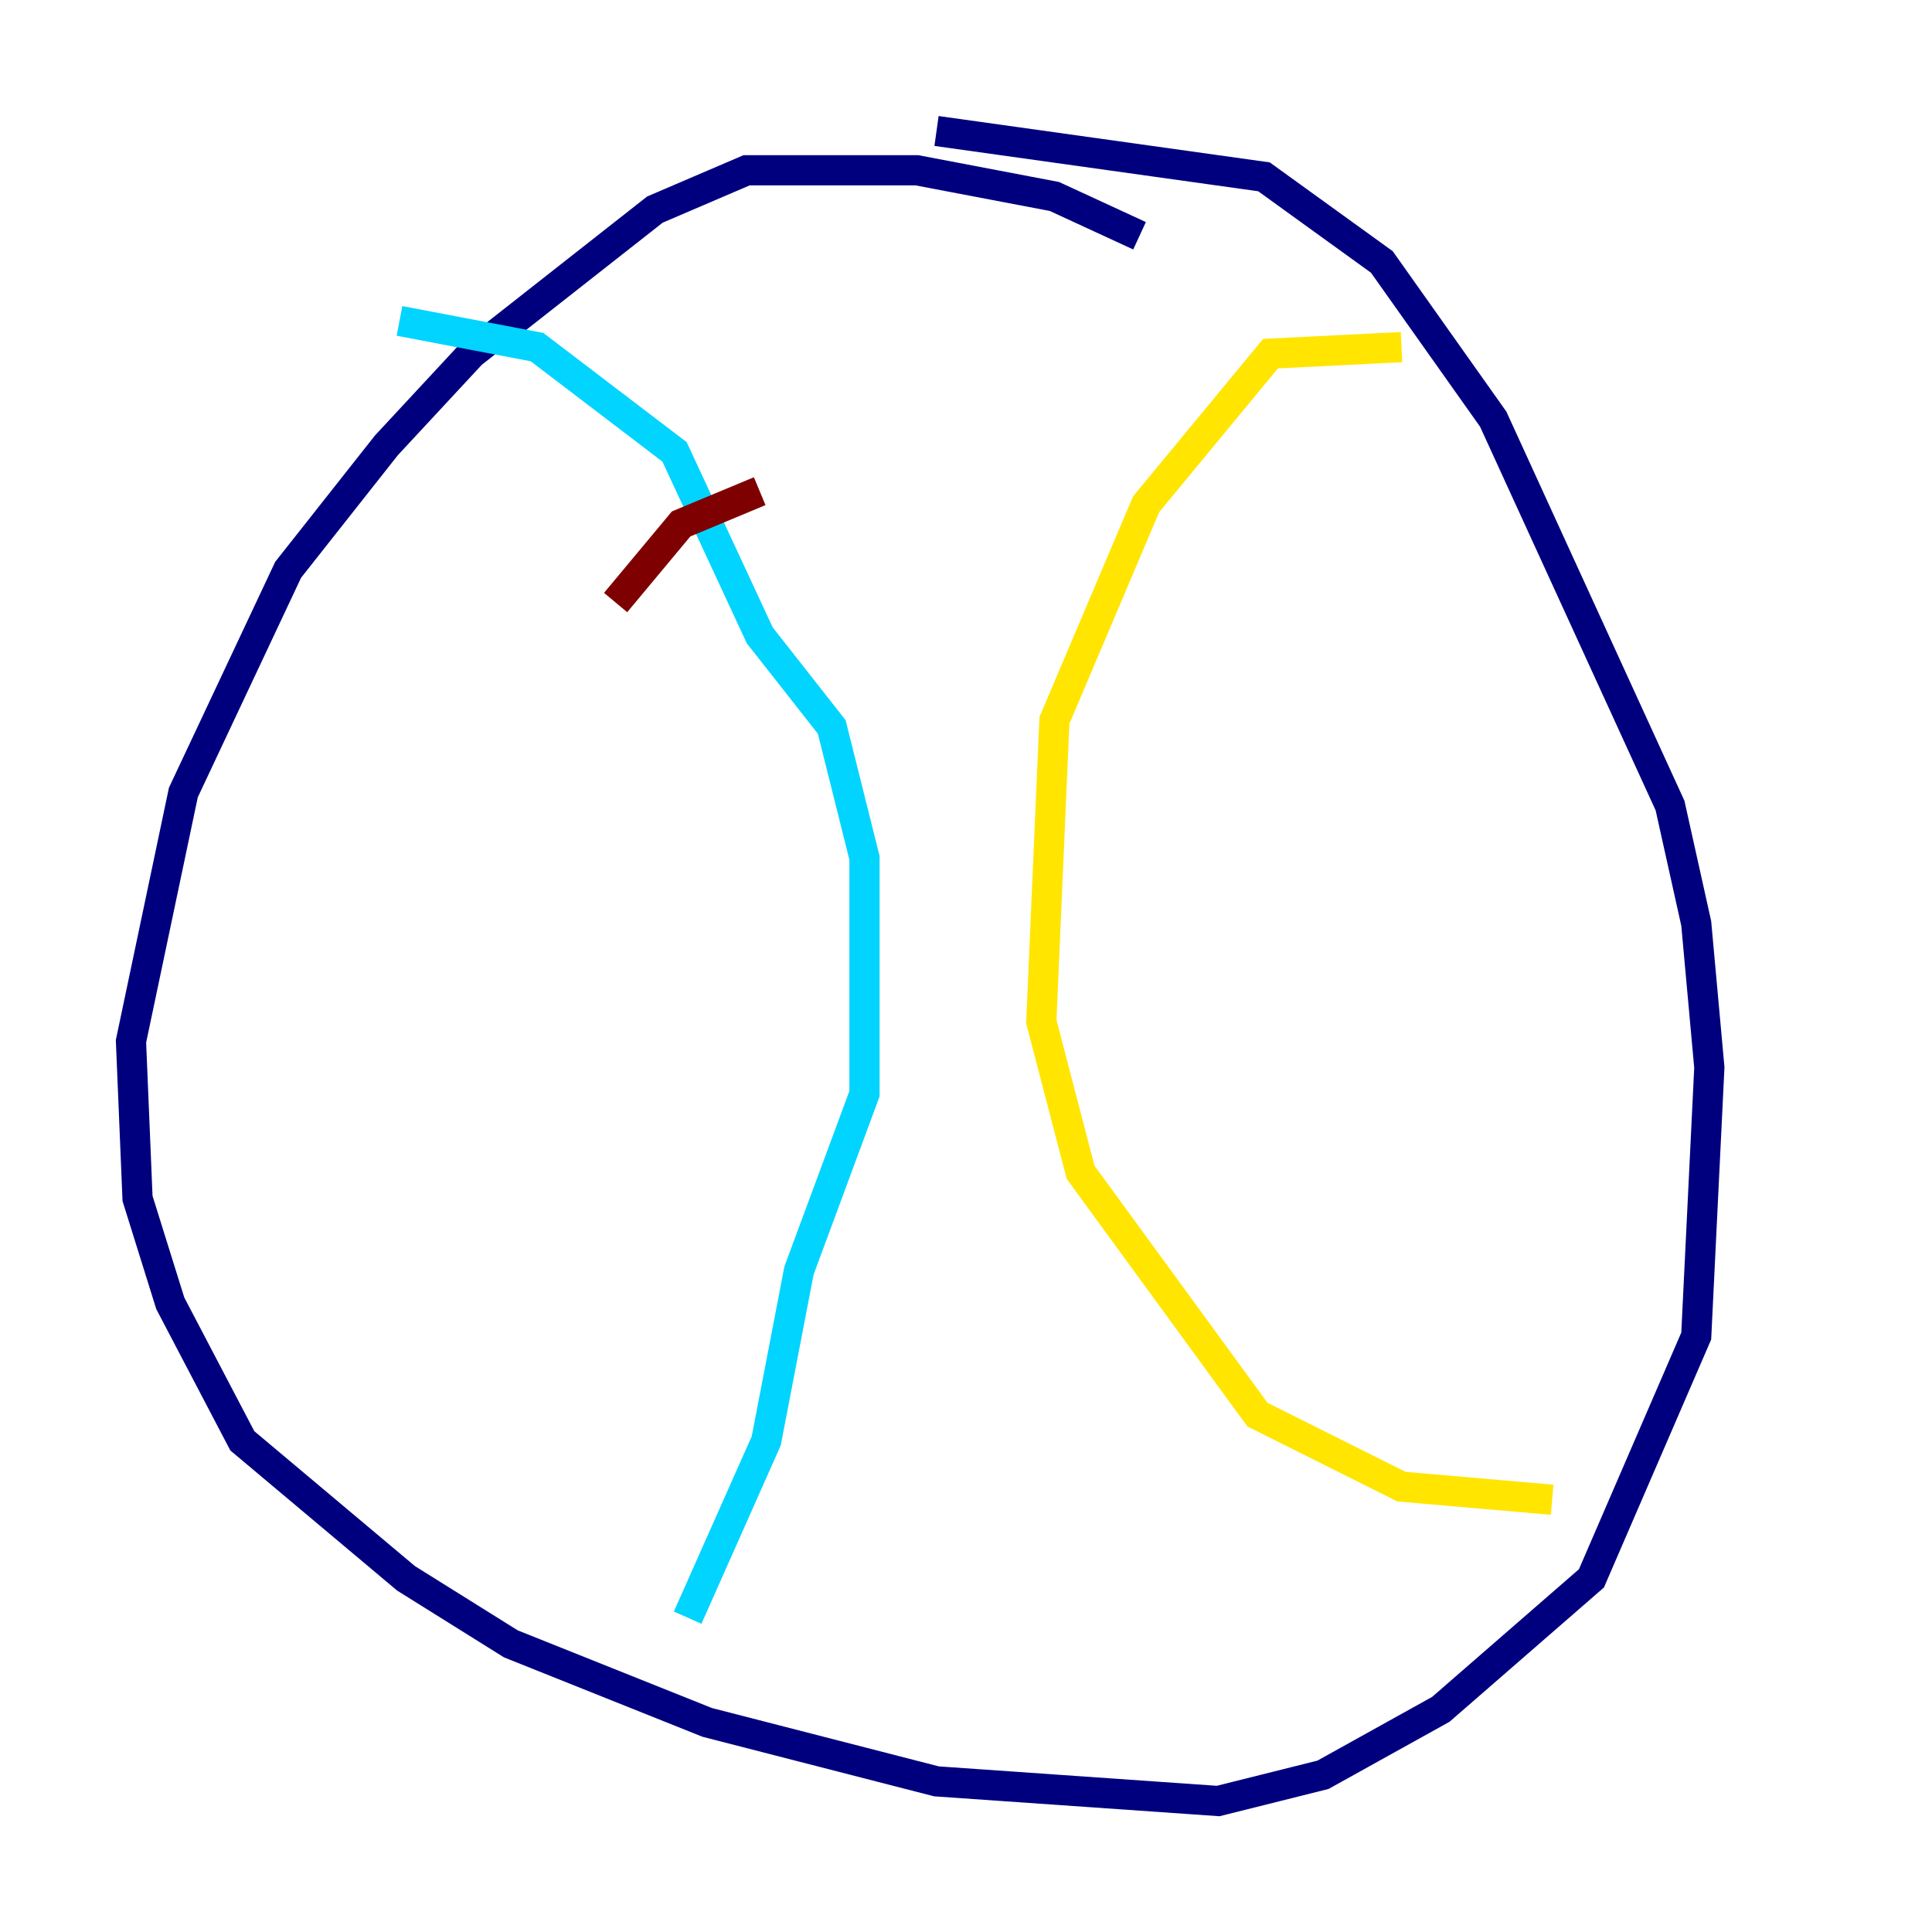 <?xml version="1.0" encoding="utf-8" ?>
<svg baseProfile="tiny" height="128" version="1.2" viewBox="0,0,128,128" width="128" xmlns="http://www.w3.org/2000/svg" xmlns:ev="http://www.w3.org/2001/xml-events" xmlns:xlink="http://www.w3.org/1999/xlink"><defs /><polyline fill="none" points="75.498,15.62 69.858,13.017 60.746,11.281 49.464,11.281 43.39,13.885 31.241,23.43 25.6,29.505 19.091,37.749 12.149,52.502 8.678,68.99 9.112,79.403 11.281,86.346 16.054,95.458 26.902,104.57 33.844,108.909 46.861,114.115 62.047,118.02 80.705,119.322 87.647,117.586 95.458,113.248 105.437,104.57 112.38,88.515 113.248,70.725 112.38,61.18 110.644,53.37 98.929,27.77 91.552,17.356 83.742,11.715 62.047,8.678" stroke="#00007f" stroke-width="2" /><polyline fill="none" points="26.468,21.261 35.58,22.997 44.691,29.939 50.332,42.088 55.105,48.163 57.275,56.841 57.275,72.461 52.936,84.176 50.766,95.458 45.559,107.173" stroke="#00d4ff" stroke-width="2" /><polyline fill="none" points="92.854,22.997 84.176,23.43 75.932,33.41 69.858,47.729 68.99,67.688 71.593,77.668 83.308,93.722 92.854,98.495 102.834,99.363" stroke="#ffe500" stroke-width="2" /><polyline fill="none" points="40.786,39.919 45.125,34.712 50.332,32.542" stroke="#7f0000" stroke-width="2" /></svg>